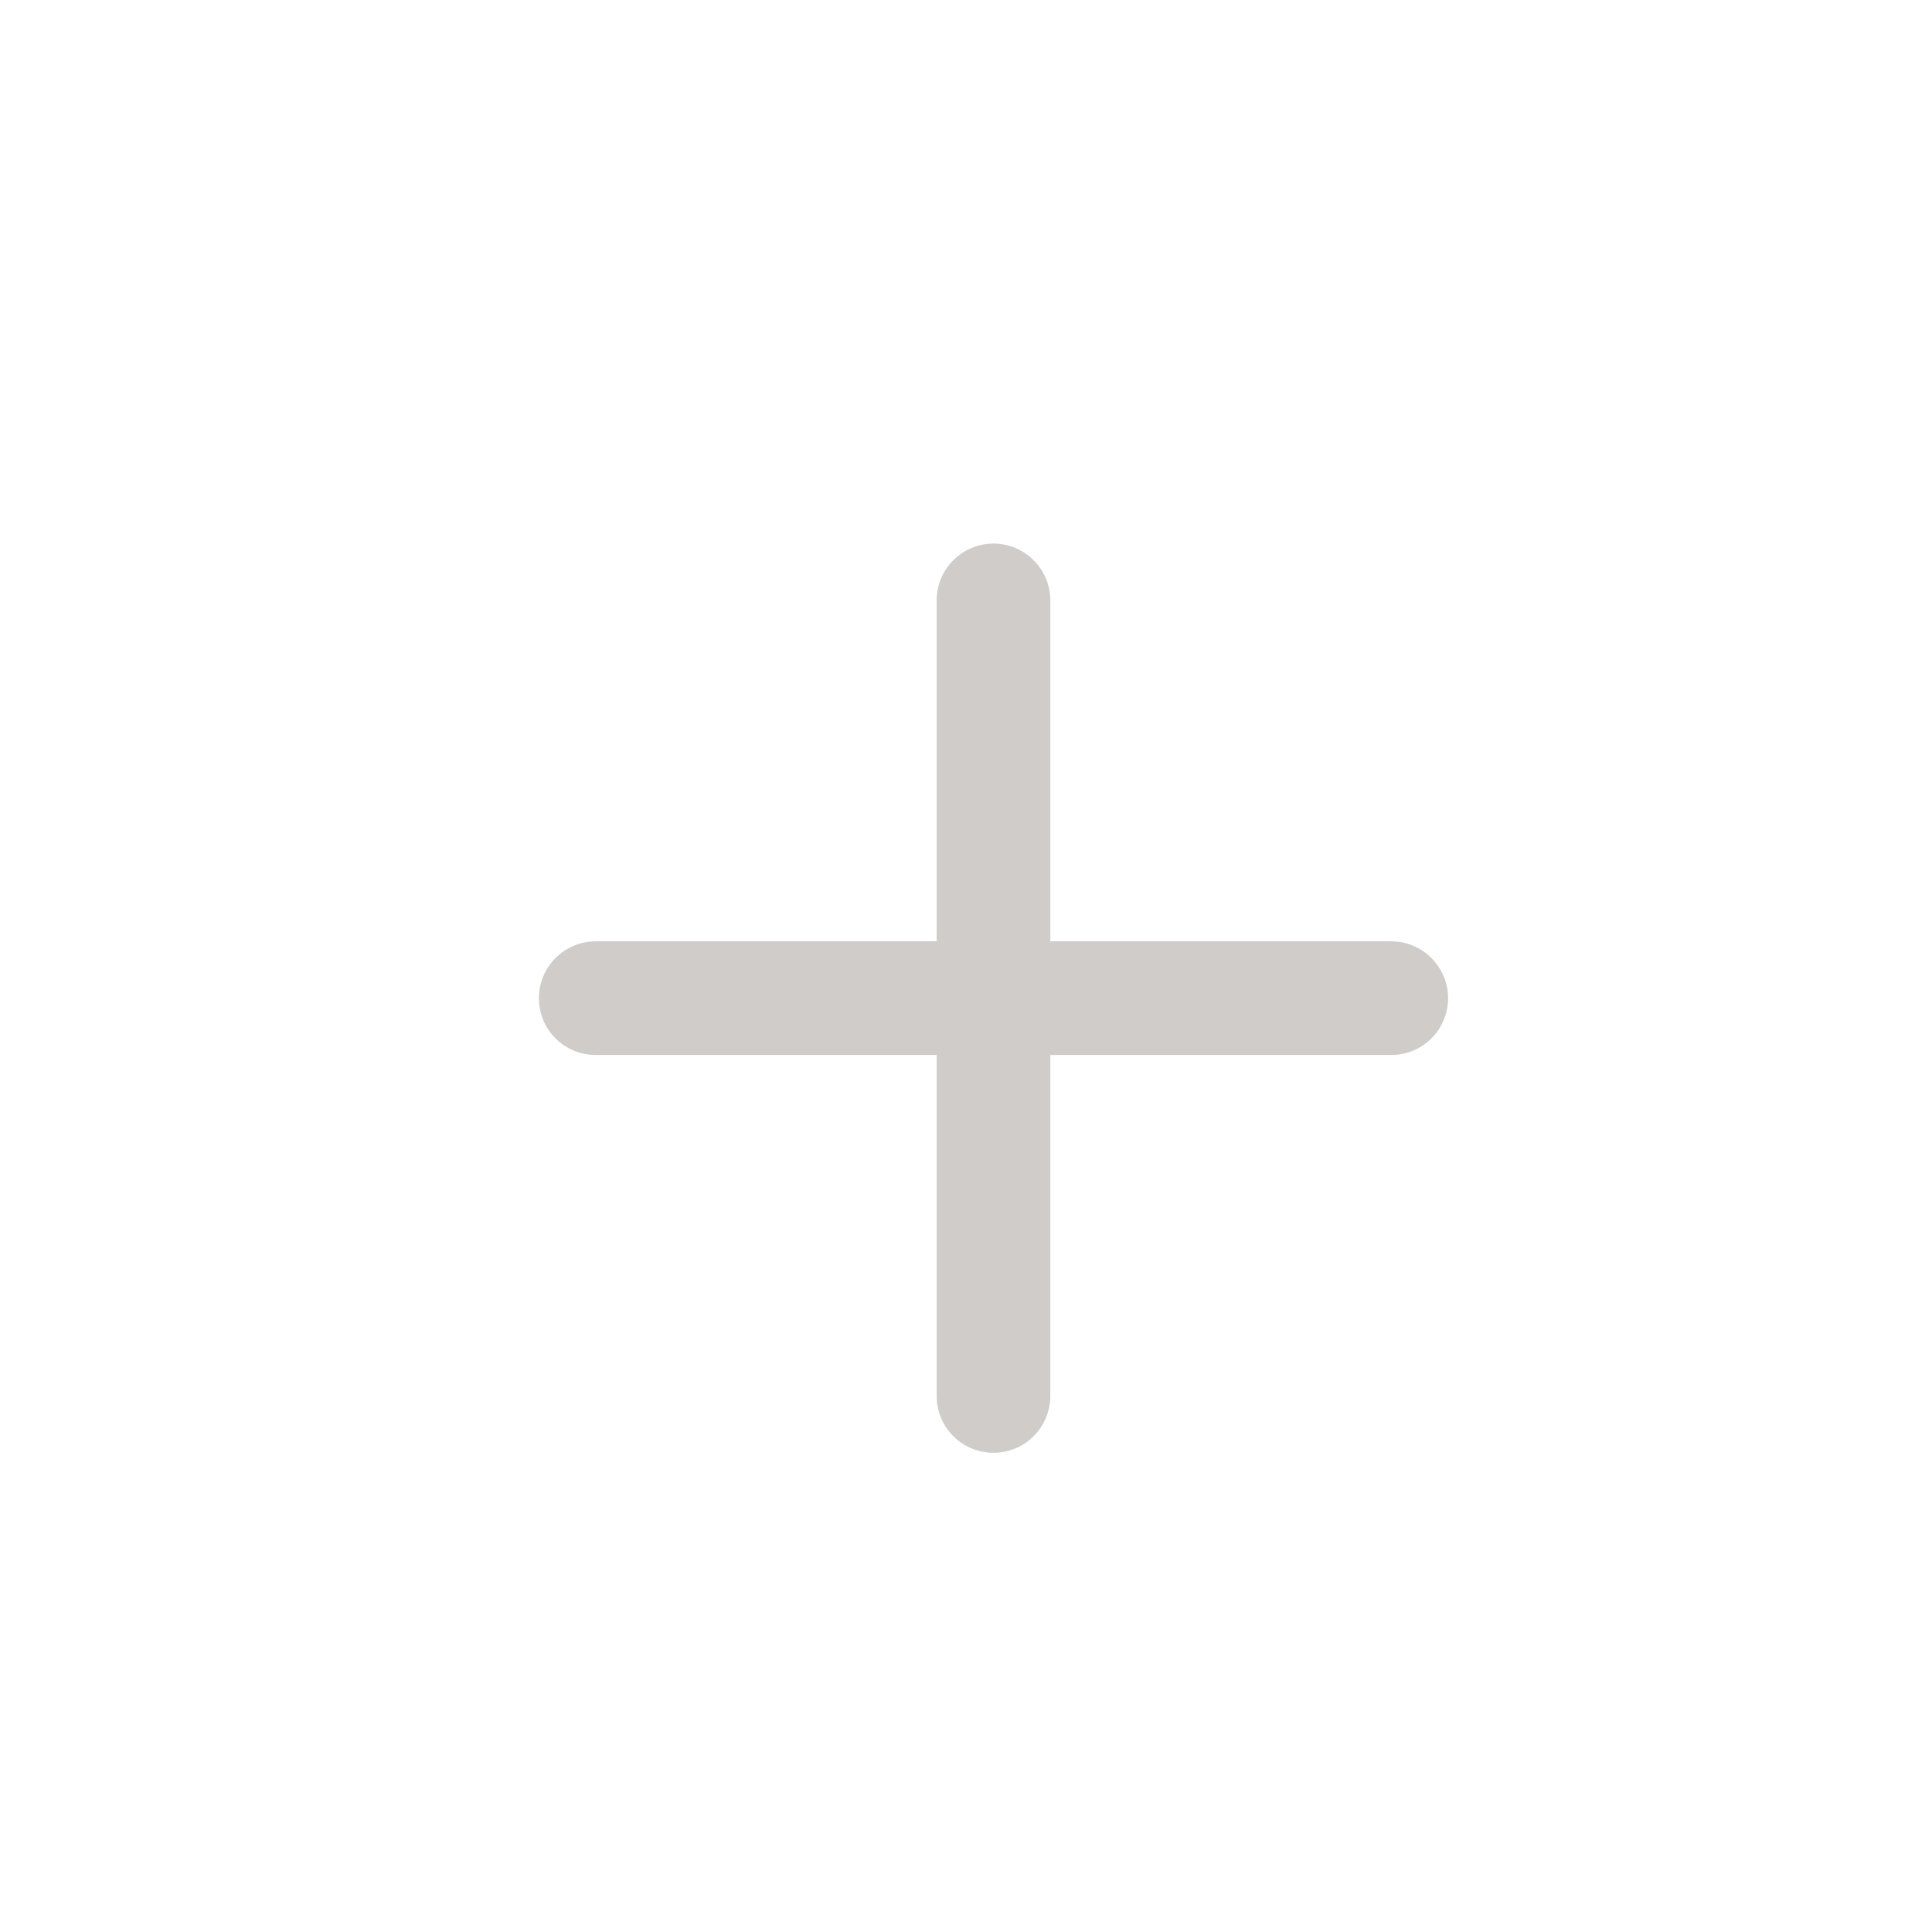 <svg width="17" height="17" viewBox="0 0 17 17" fill="none" xmlns="http://www.w3.org/2000/svg">
<path d="M8.742 4.783C8.874 4.783 9.002 4.836 9.095 4.93C9.189 5.023 9.242 5.151 9.242 5.283V8.283H12.242C12.374 8.283 12.502 8.336 12.595 8.43C12.689 8.524 12.742 8.651 12.742 8.783C12.742 8.916 12.689 9.043 12.595 9.137C12.502 9.231 12.374 9.283 12.242 9.283H9.242V12.283C9.242 12.416 9.189 12.543 9.095 12.637C9.002 12.731 8.874 12.783 8.742 12.783C8.609 12.783 8.482 12.731 8.388 12.637C8.294 12.543 8.242 12.416 8.242 12.283V9.283H5.242C5.109 9.283 4.982 9.231 4.888 9.137C4.794 9.043 4.742 8.916 4.742 8.783C4.742 8.651 4.794 8.524 4.888 8.43C4.982 8.336 5.109 8.283 5.242 8.283H8.242V5.283C8.242 5.151 8.294 5.023 8.388 4.93C8.482 4.836 8.609 4.783 8.742 4.783Z" fill="#CFCCC9"/>
</svg>

